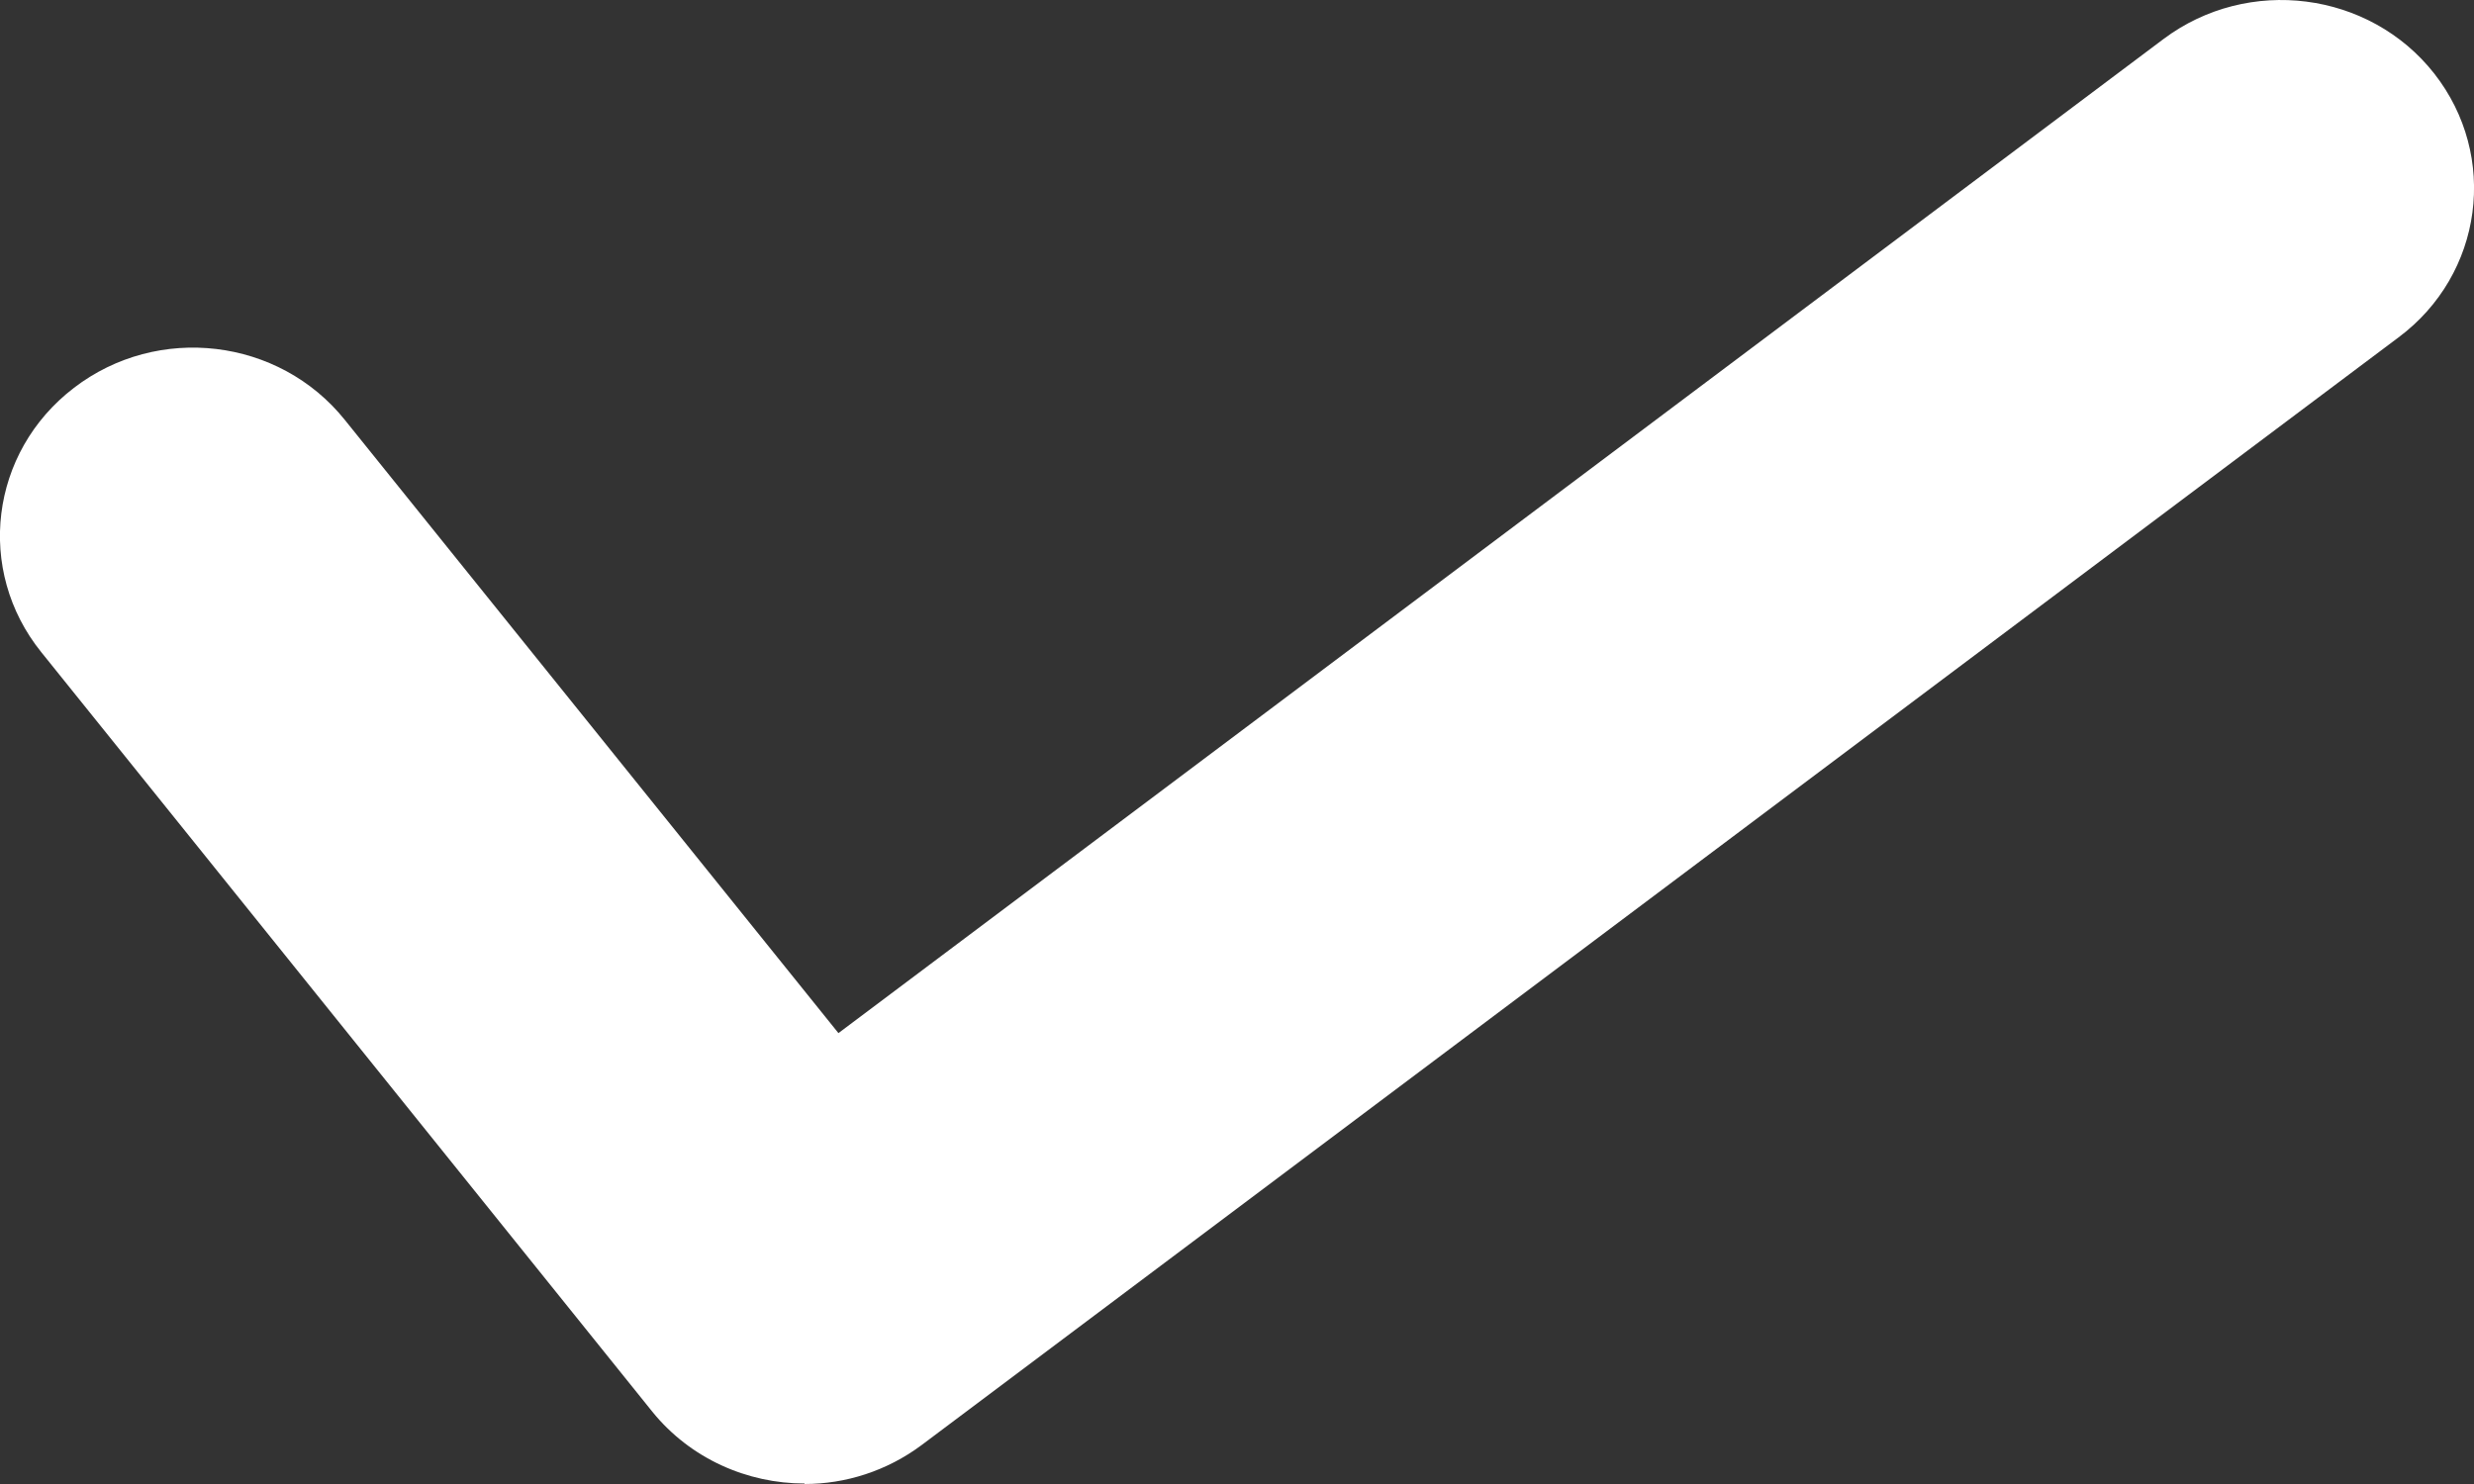 <svg width="10" height="6" viewBox="0 0 10 6" fill="none" xmlns="http://www.w3.org/2000/svg">
<rect x="0" y="0" width="10" height="6" fill="#333333" stroke="none"/>
<path d="M3.252 5.998C3.021 5.998 2.791 5.898 2.637 5.708L0.167 2.637C-0.1 2.306 -0.041 1.828 0.299 1.568C0.638 1.308 1.128 1.366 1.394 1.698L3.389 4.177L8.746 0.157C9.087 -0.098 9.577 -0.036 9.839 0.297C10.101 0.631 10.037 1.109 9.695 1.364L3.726 5.842C3.584 5.948 3.417 6 3.252 6V5.998Z" fill="white"/>
</svg>
